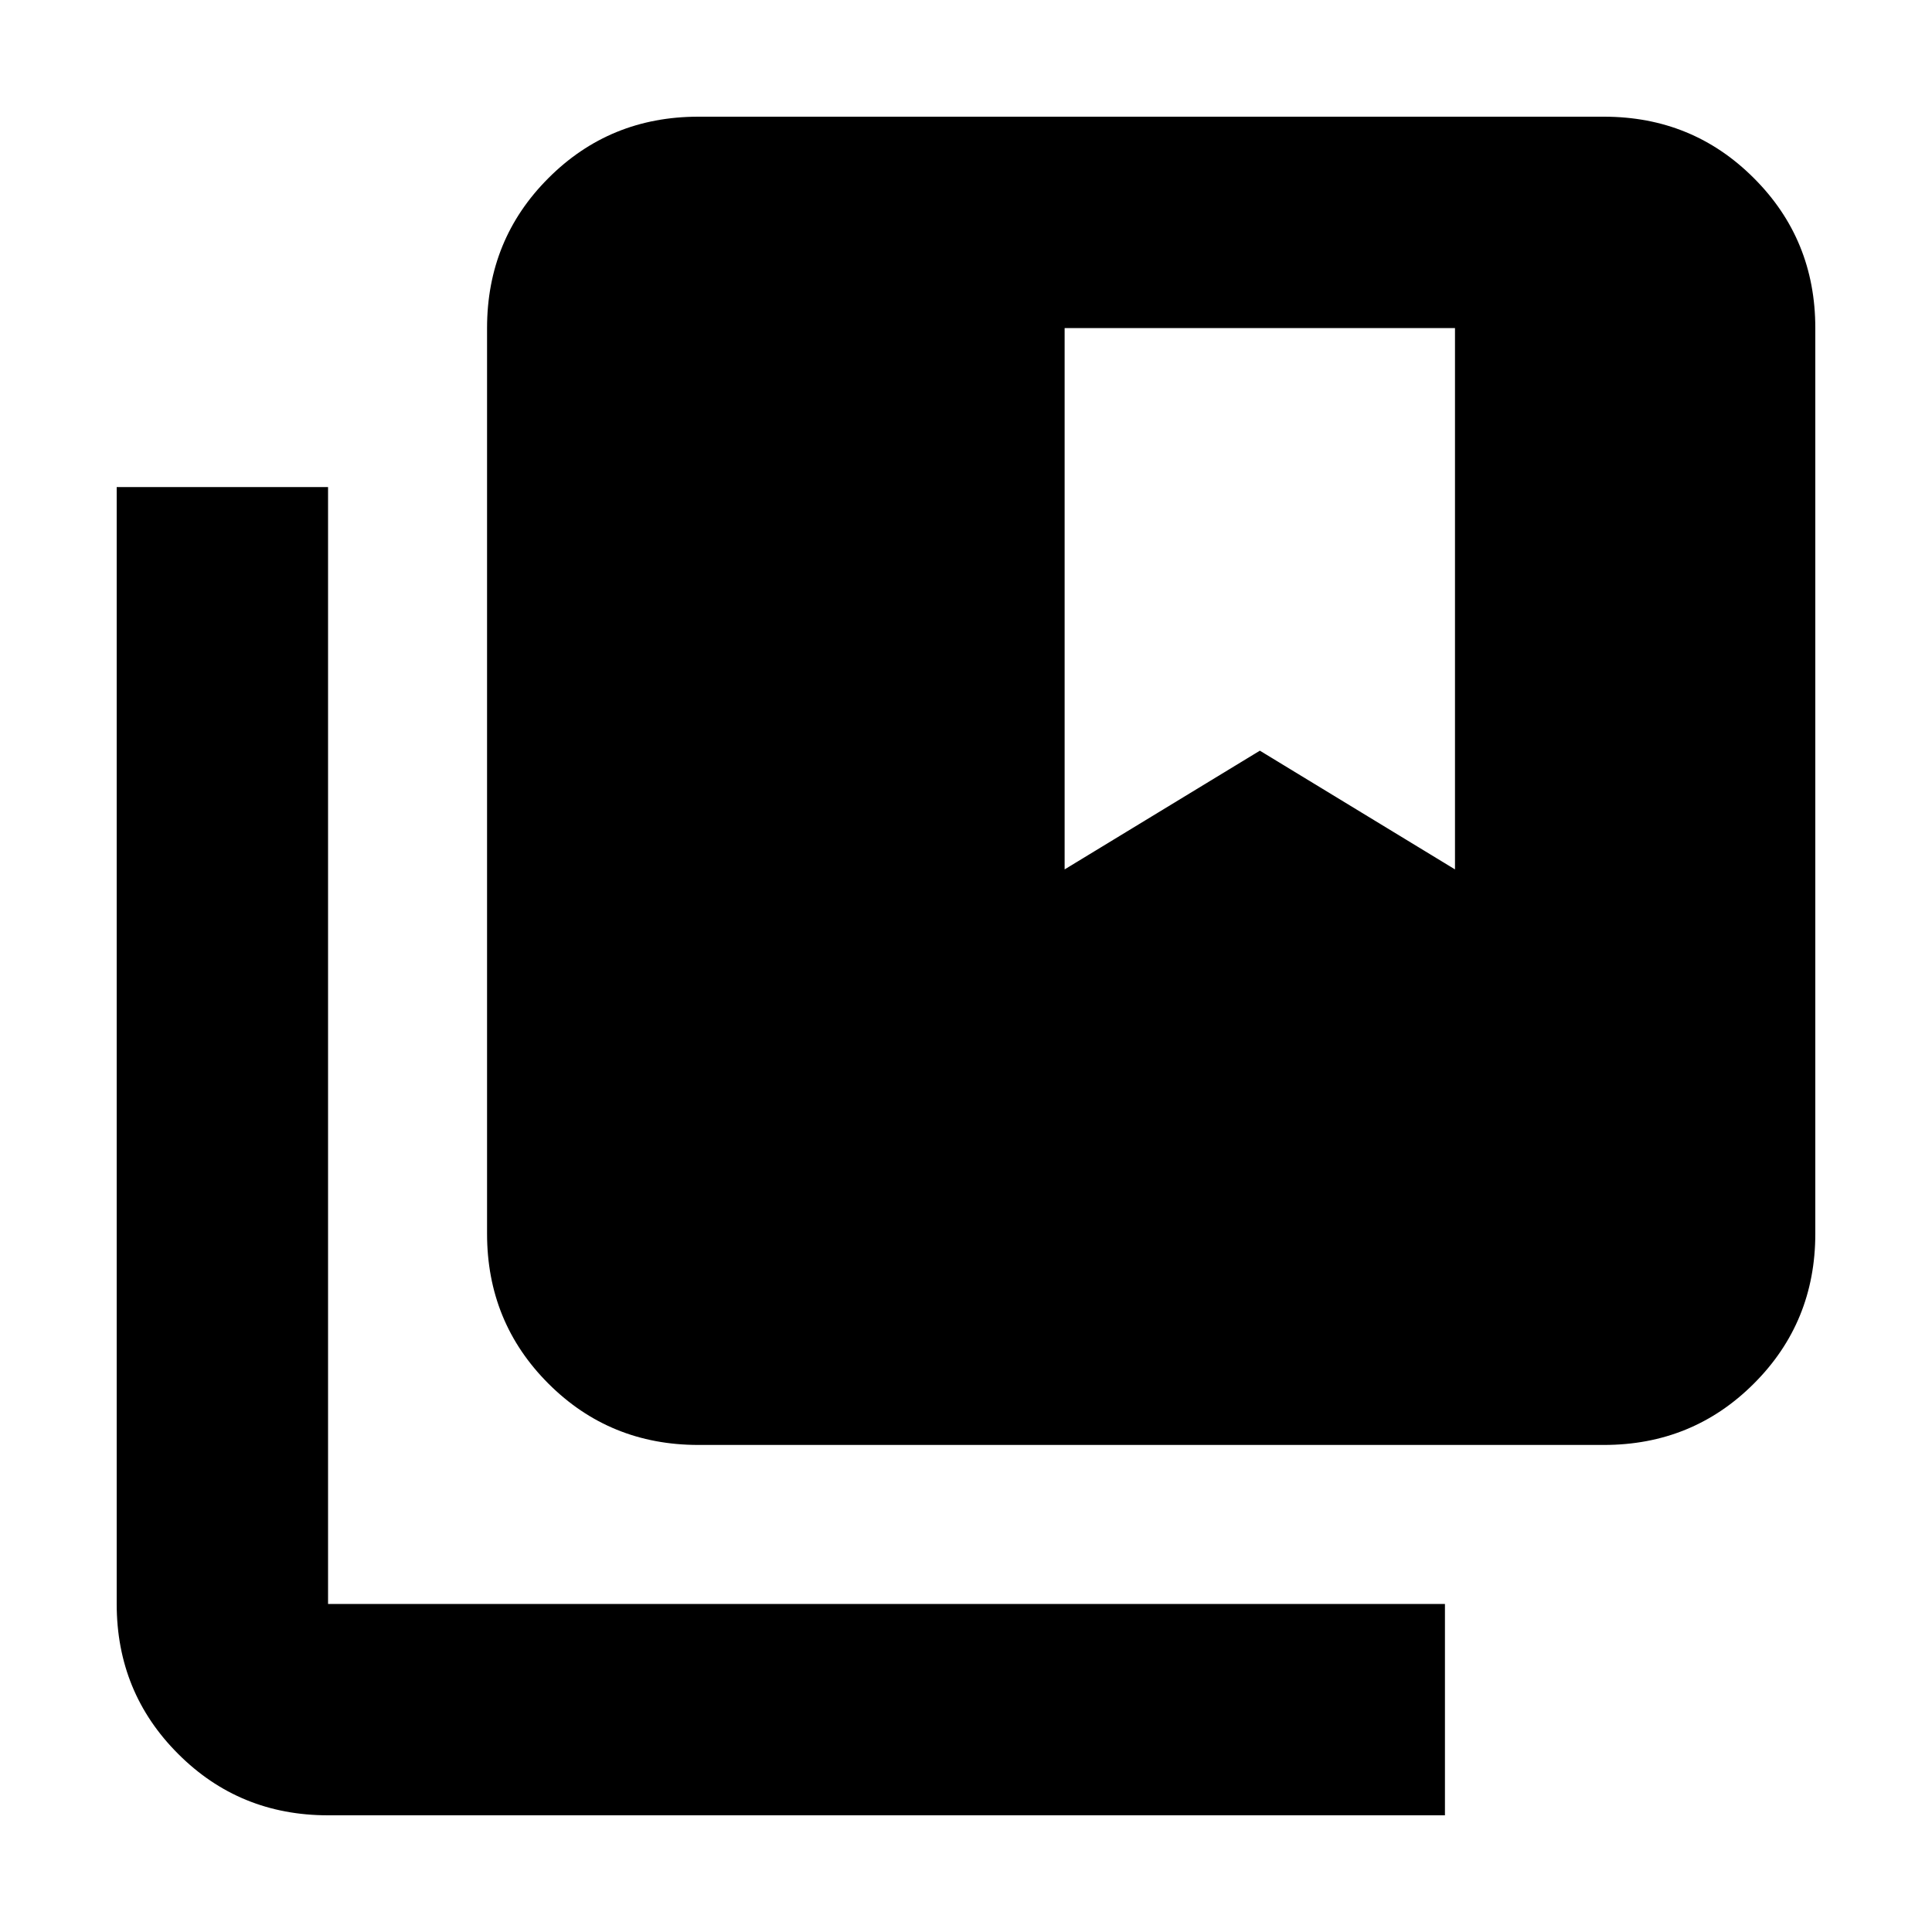 <svg xmlns="http://www.w3.org/2000/svg" height="20" width="20"><path d="M7.229 14.958q-.917 0-1.552-.635t-.635-1.552V3.396q0-.917.635-1.552.635-.636 1.552-.636h9.375q.917 0 1.552.636.636.635.636 1.552v9.375q0 .917-.636 1.552-.635.635-1.552.635Zm3.792-11.562V9l2.021-1.229L15.062 9V3.396ZM3.396 18.792q-.917 0-1.552-.636-.636-.635-.636-1.552V5.042h2.188v11.562h11.562v2.188Z"/></svg>